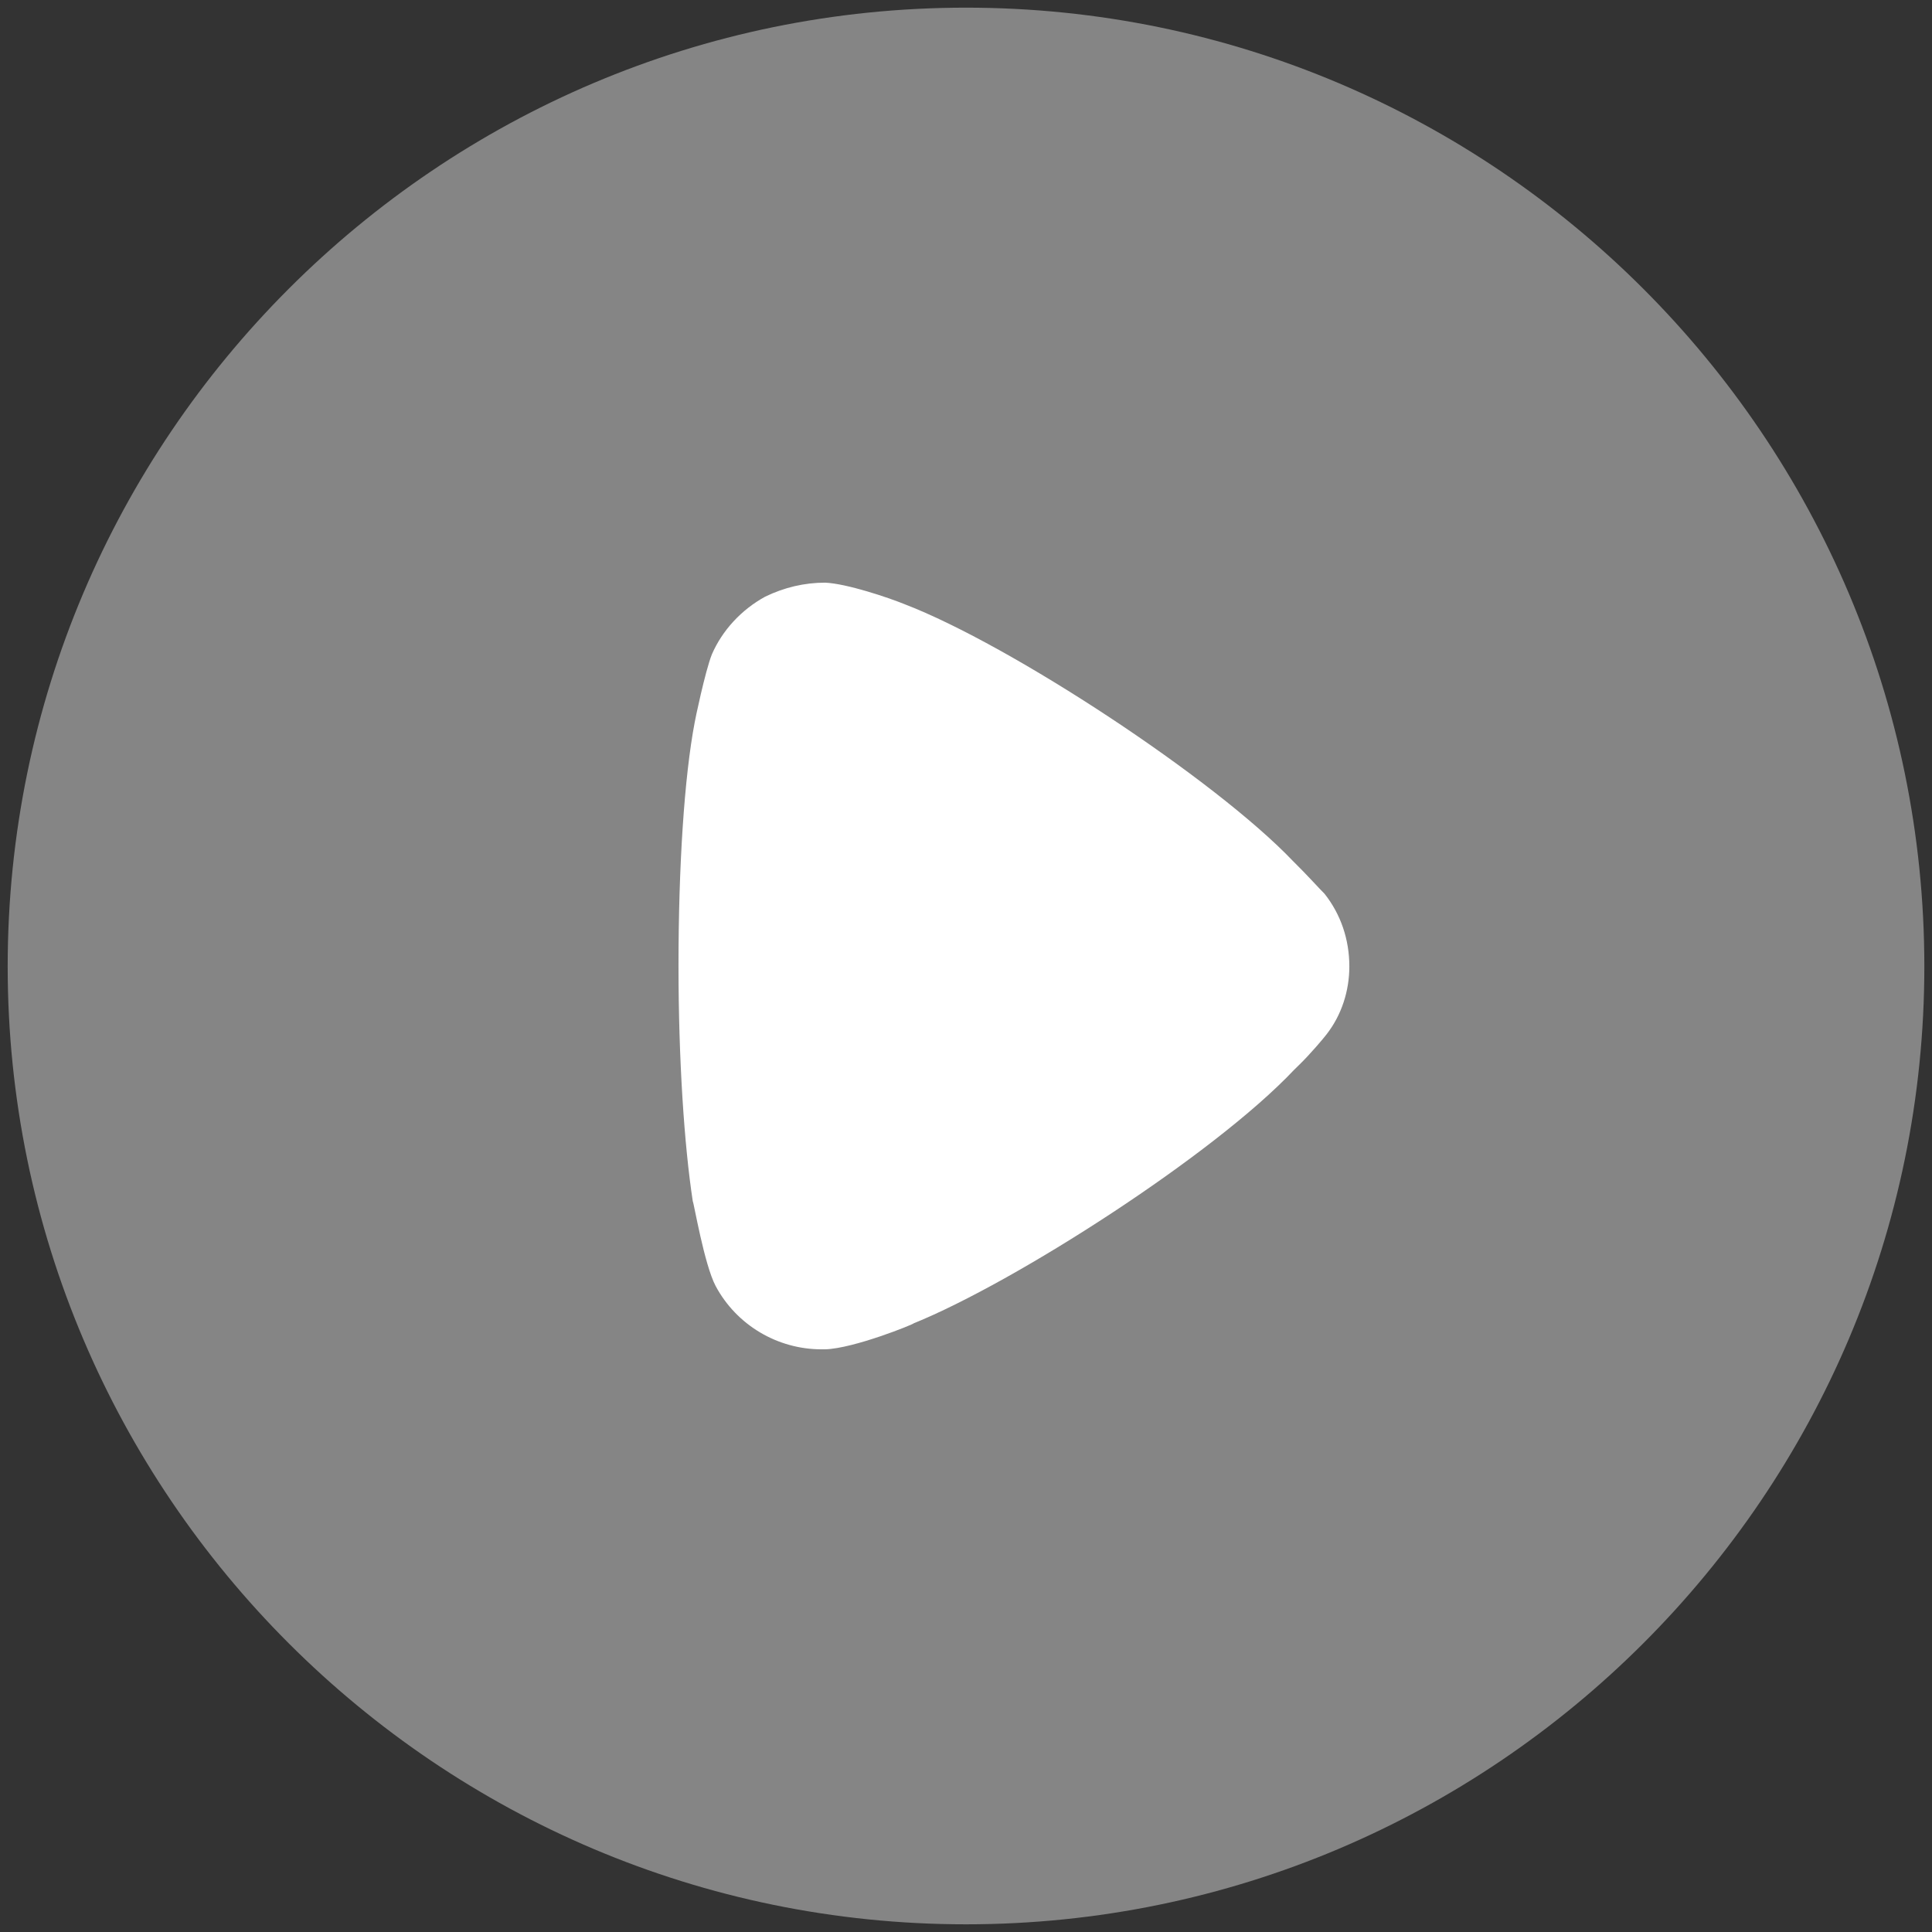 <svg width="84" height="84" viewBox="0 0 84 84" fill="none" xmlns="http://www.w3.org/2000/svg">
<rect x="0" y="0" width="84" height="84" fill="#333333" stroke="none"/>
<path opacity="0.4" d="M83.667 42.02C83.667 64.974 64.966 83.666 42.001 83.666C19.036 83.666 0.334 64.974 0.334 42.02C0.334 19.026 19.036 0.333 42.001 0.333C64.966 0.333 83.667 19.026 83.667 42.02" fill="white"/>
<path d="M58.667 42.02C58.667 43.073 58.335 44.13 57.672 44.977C57.548 45.143 56.968 45.827 56.512 46.273L56.264 46.516C52.784 50.205 44.125 55.754 39.733 57.532C39.733 57.573 37.123 58.63 35.88 58.666H35.715C33.809 58.666 32.027 57.617 31.116 55.916C30.619 54.981 30.163 52.267 30.121 52.23C29.749 49.796 29.5 46.07 29.5 41.979C29.5 37.69 29.749 33.798 30.204 31.408C30.204 31.368 30.66 29.181 30.95 28.452C31.406 27.403 32.234 26.508 33.27 25.941C34.099 25.54 34.969 25.333 35.88 25.333C36.833 25.378 38.615 25.981 39.319 26.265C43.959 28.047 52.825 33.879 56.222 37.443C56.802 38.01 57.424 38.703 57.59 38.861C58.294 39.752 58.667 40.845 58.667 42.02" fill="white"/>
</svg>

